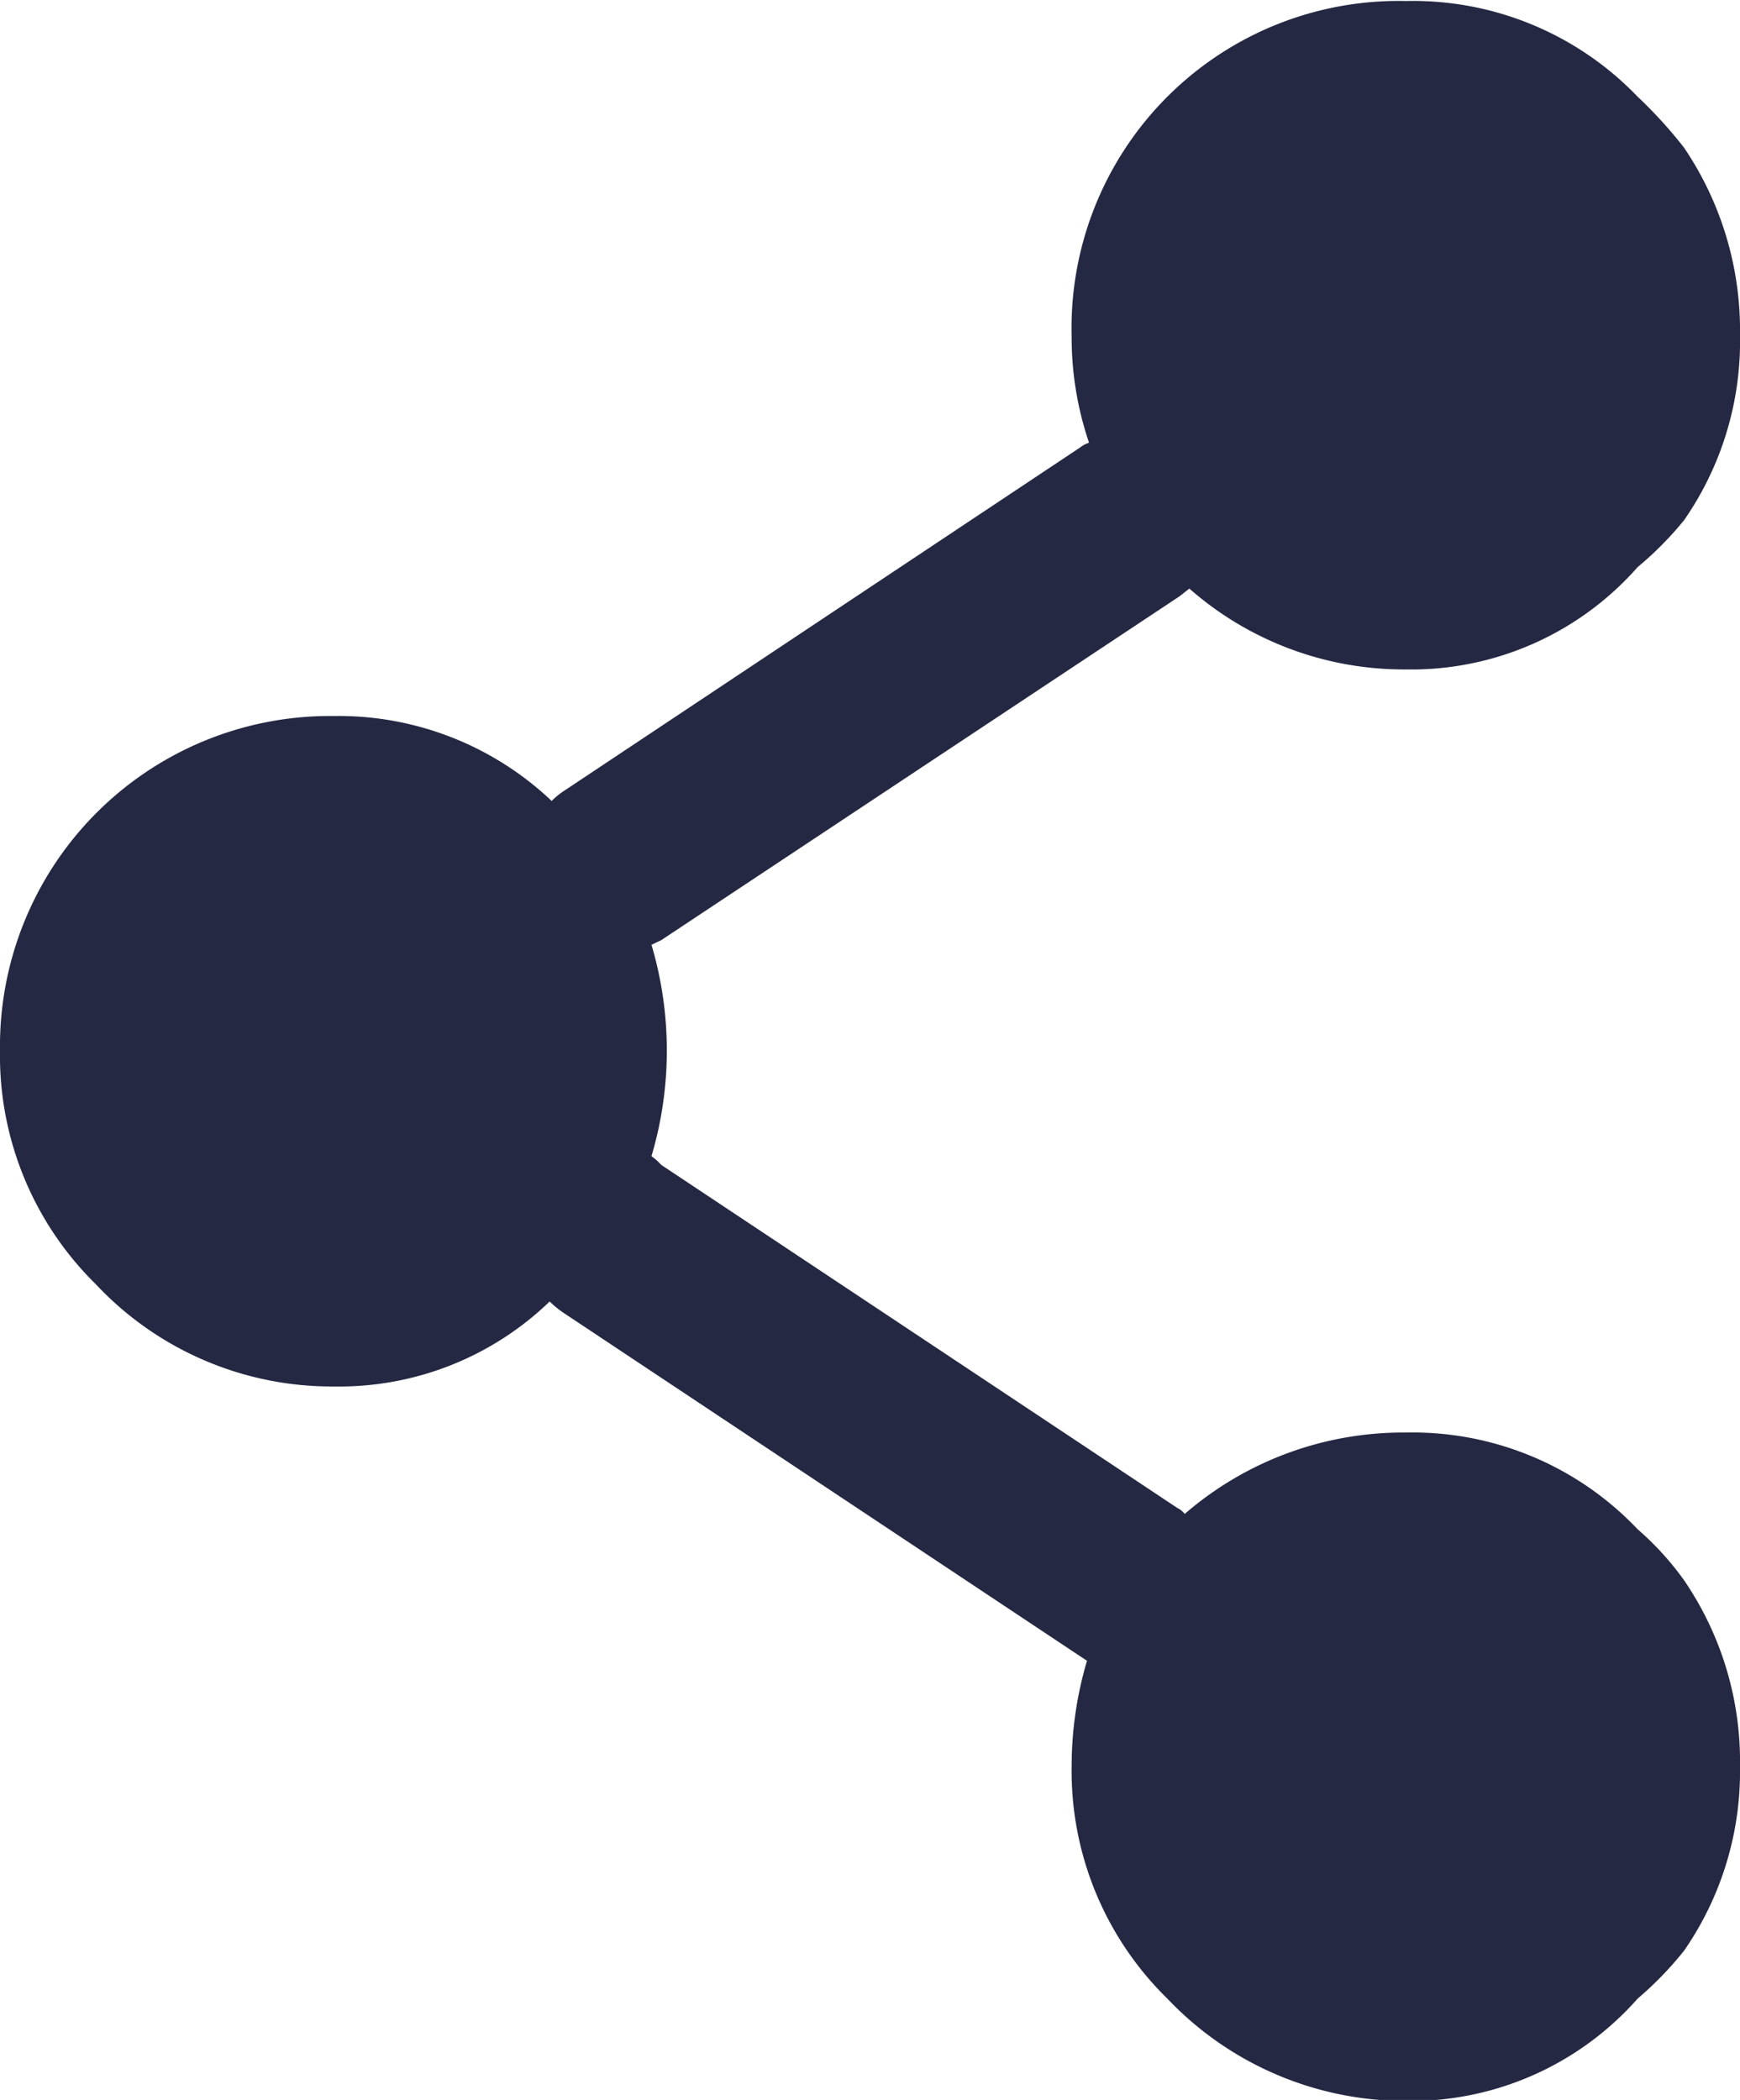 <svg xmlns="http://www.w3.org/2000/svg" viewBox="0 0 34 41.03"><title>Btn_Share</title><path d="M516.7,1173.69a6.37,6.37,0,0,0-1.09-3.66,8.74,8.74,0,0,0-.91-1,6.08,6.08,0,0,0-4.53-1.87,6.39,6.39,0,0,0-6.53,6.55,6.39,6.39,0,0,0,.34,2.08.56.56,0,0,0-.17.09l-10.1,6.72a1.37,1.37,0,0,0-.23.19,6.05,6.05,0,0,0-4.25-1.66,6.45,6.45,0,0,0-6.53,6.53,6.26,6.26,0,0,0,1.87,4.57,6.32,6.32,0,0,0,4.66,2,5.92,5.92,0,0,0,4.21-1.66,2,2,0,0,0,.27.22l10.08,6.7.15.1a7.25,7.25,0,0,0-.3,2.07,6.22,6.22,0,0,0,1.87,4.53,6.41,6.41,0,0,0,4.66,2,5.91,5.91,0,0,0,4.53-2,6.74,6.74,0,0,0,.91-.94,6.15,6.15,0,0,0,1.09-3.59,6.28,6.28,0,0,0-1.09-3.64,5.75,5.75,0,0,0-.91-1,6.06,6.06,0,0,0-4.53-1.89,6.52,6.52,0,0,0-4.32,1.59.44.44,0,0,0-.15-.12l-10.08-6.7a1.15,1.15,0,0,0-.19-.17,7.26,7.26,0,0,0,0-4.13l.19-.09,10.13-6.72.19-.15a6.35,6.35,0,0,0,4.23,1.58,5.89,5.89,0,0,0,4.53-2,6.59,6.59,0,0,0,.91-.92A6.13,6.13,0,0,0,516.7,1173.69Z" transform="translate(-482.7 -1167.14)" style="fill:#242843"/></svg>